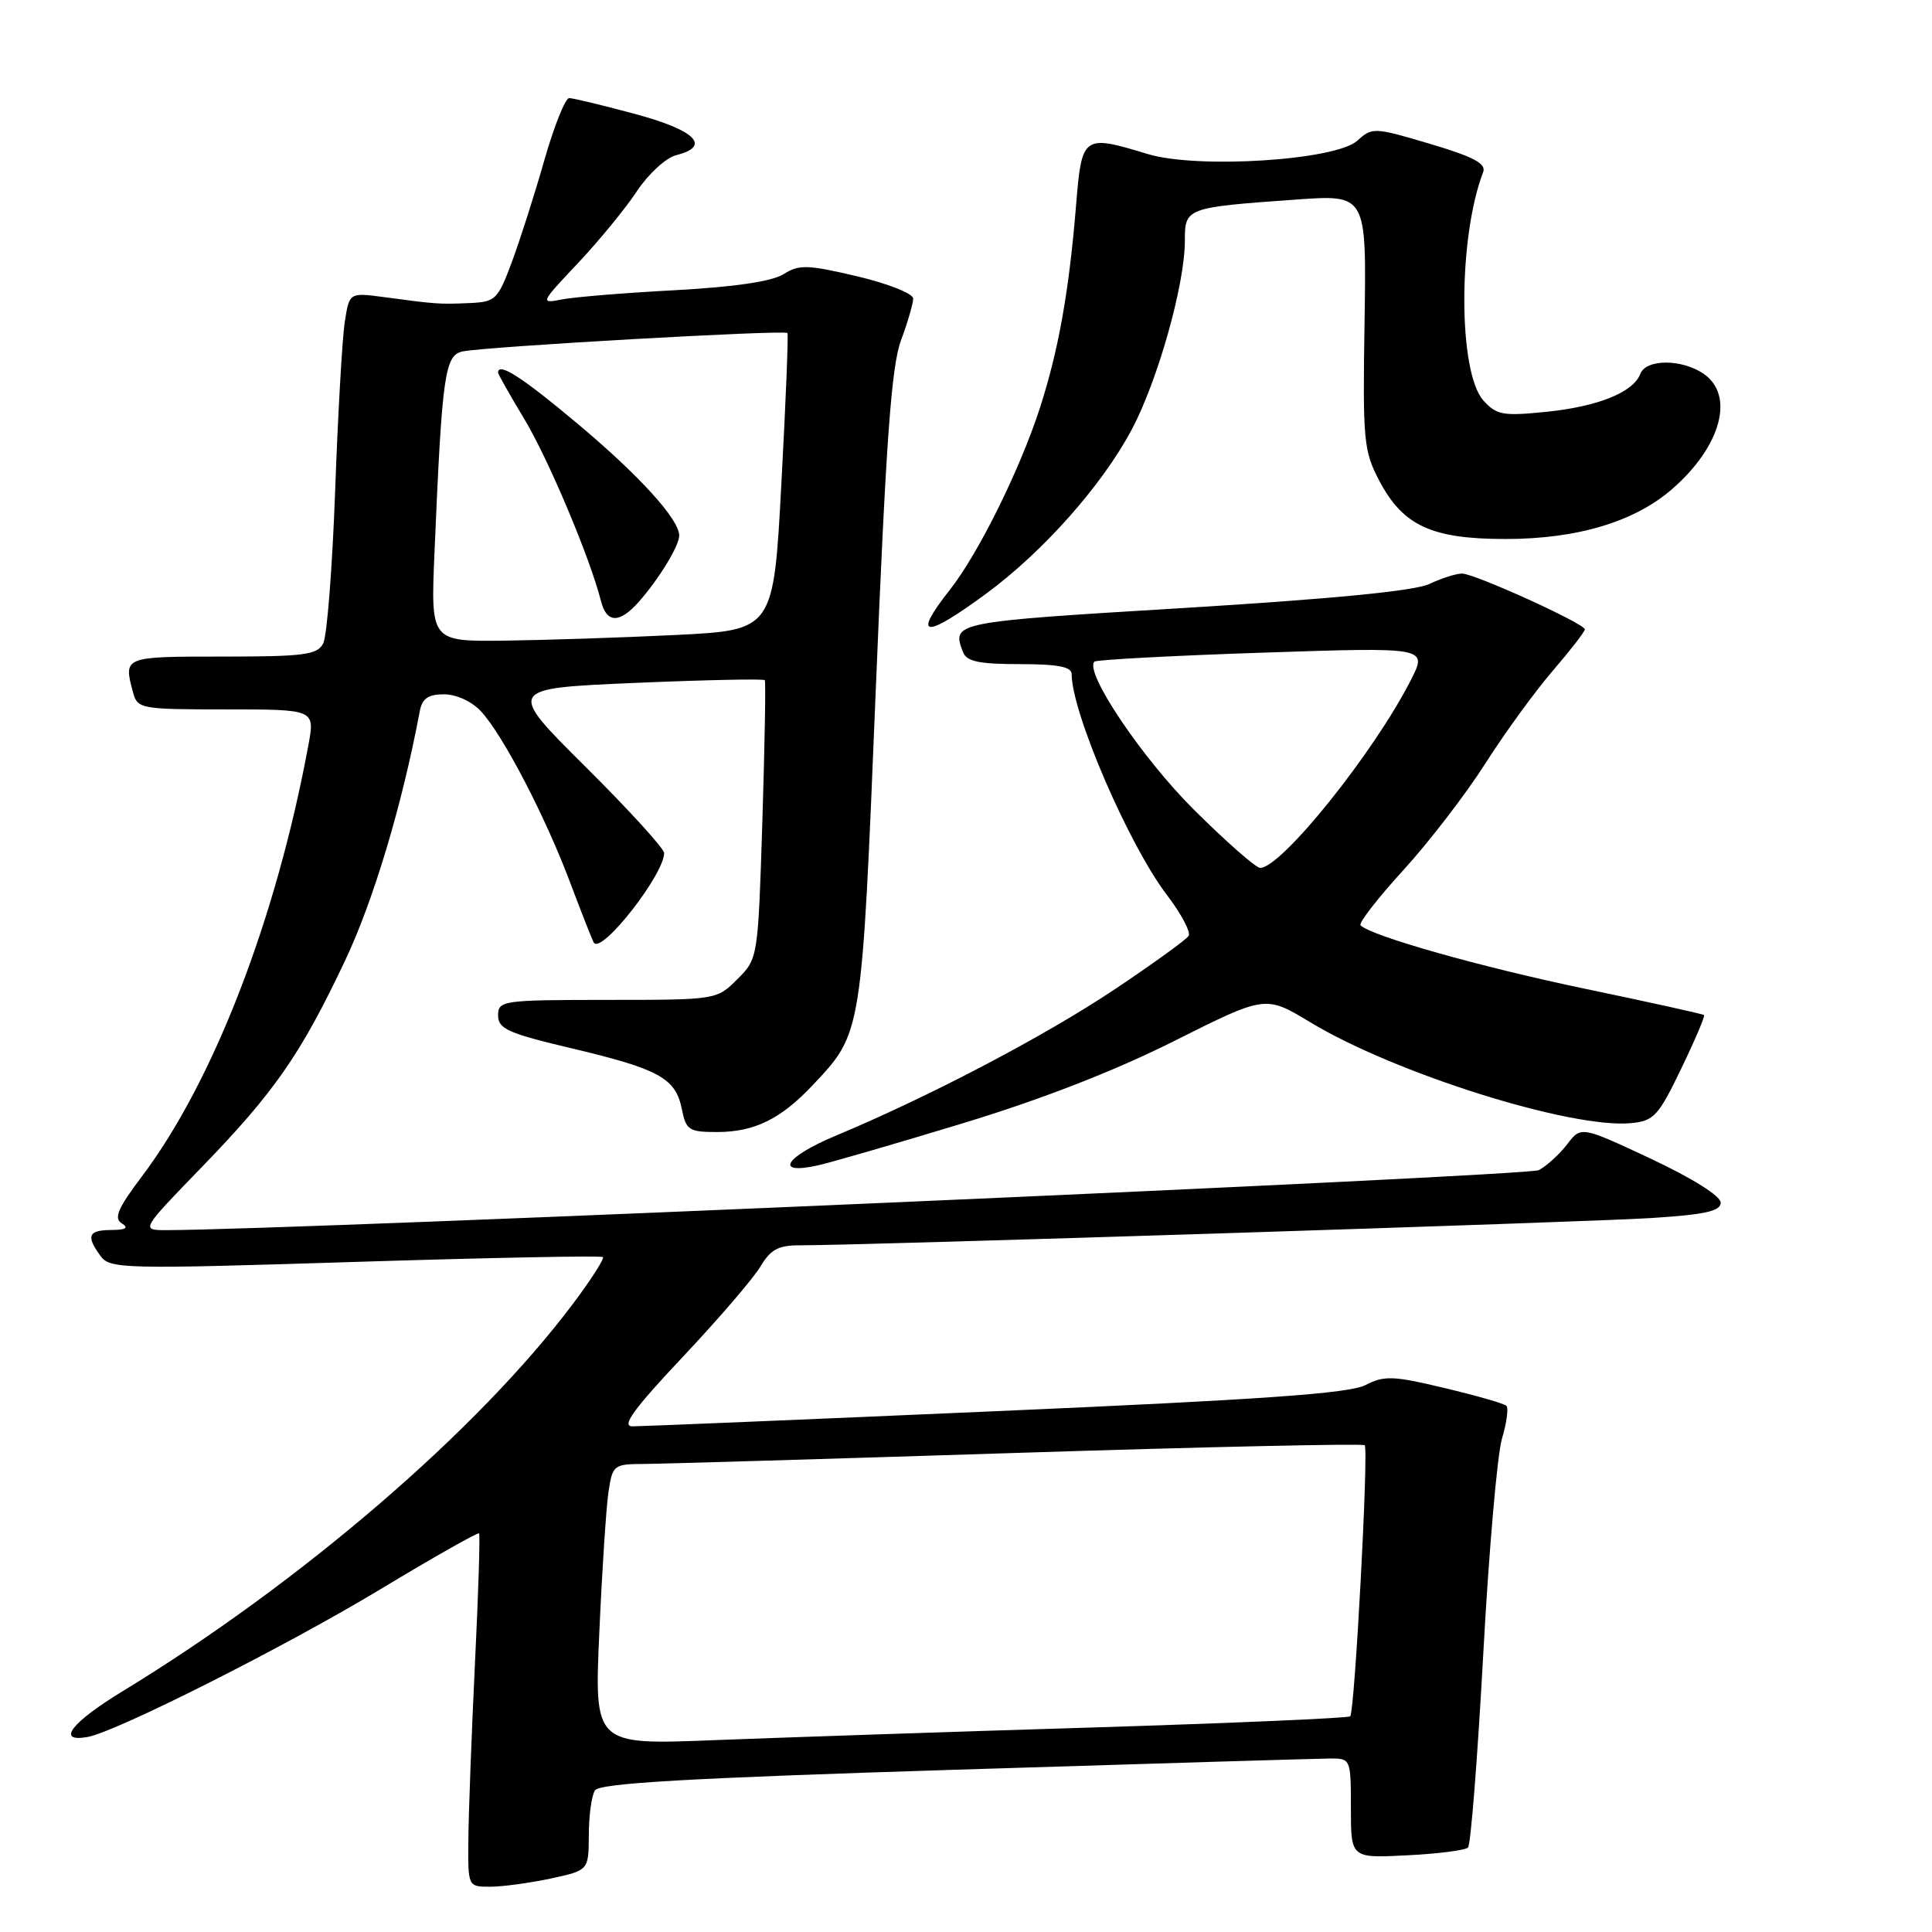 <?xml version="1.0" encoding="UTF-8" standalone="no"?>
<!DOCTYPE svg PUBLIC "-//W3C//DTD SVG 1.1//EN" "http://www.w3.org/Graphics/SVG/1.1/DTD/svg11.dtd" >
<svg xmlns="http://www.w3.org/2000/svg" xmlns:xlink="http://www.w3.org/1999/xlink" version="1.1" viewBox="0 0 256 256">
 <g >
 <path fill="currentColor"
d=" M 72.95 248.92 C 78.00 247.83 78.00 247.83 78.02 243.17 C 78.02 240.60 78.39 237.93 78.83 237.24 C 79.44 236.28 91.17 235.61 126.57 234.50 C 152.38 233.69 174.74 233.02 176.25 233.01 C 178.97 233.00 179.00 233.06 179.00 239.61 C 179.00 246.22 179.00 246.22 186.43 245.84 C 190.52 245.64 194.16 245.17 194.52 244.81 C 194.88 244.45 195.78 232.98 196.53 219.33 C 197.27 205.67 198.39 192.77 199.01 190.66 C 199.64 188.54 199.91 186.57 199.61 186.28 C 199.32 185.98 195.62 184.92 191.40 183.92 C 184.60 182.29 183.42 182.25 180.93 183.53 C 178.80 184.64 167.16 185.46 131.96 186.99 C 106.57 188.10 84.89 189.00 83.80 189.00 C 82.30 189.00 83.93 186.75 90.46 179.81 C 95.22 174.76 99.85 169.36 100.77 167.81 C 102.10 165.57 103.14 165.00 105.97 165.01 C 113.61 165.04 210.05 161.95 218.75 161.40 C 225.95 160.94 228.00 160.49 228.00 159.35 C 228.00 158.48 224.24 156.12 218.75 153.54 C 209.50 149.21 209.50 149.21 207.66 151.62 C 206.64 152.95 204.95 154.49 203.90 155.05 C 202.43 155.84 39.18 162.97 22.07 163.00 C 18.65 163.00 18.65 163.00 26.64 154.75 C 36.35 144.74 39.84 139.72 45.69 127.36 C 49.48 119.37 53.28 106.70 55.62 94.25 C 55.93 92.55 56.73 92.00 58.84 92.00 C 60.47 92.00 62.52 92.95 63.73 94.25 C 66.67 97.43 72.26 108.18 75.57 117.00 C 77.12 121.12 78.53 124.69 78.70 124.93 C 79.78 126.38 88.00 115.86 88.00 113.03 C 88.00 112.44 83.31 107.29 77.57 101.59 C 67.14 91.22 67.14 91.22 84.12 90.49 C 93.46 90.09 101.21 89.93 101.34 90.13 C 101.48 90.33 101.33 98.72 101.02 108.76 C 100.44 126.99 100.44 127.02 97.70 129.75 C 94.97 132.48 94.93 132.49 80.49 132.49 C 66.55 132.50 66.01 132.58 66.00 134.55 C 66.00 136.33 67.33 136.92 75.75 138.91 C 87.32 141.65 89.52 142.86 90.34 146.93 C 90.90 149.75 91.28 150.00 95.02 150.00 C 99.94 150.00 103.45 148.28 107.64 143.84 C 114.26 136.80 114.16 137.42 116.04 91.50 C 117.39 58.53 118.11 48.56 119.38 45.12 C 120.27 42.72 121.00 40.21 121.00 39.56 C 121.00 38.90 117.67 37.58 113.57 36.61 C 106.98 35.06 105.88 35.03 103.82 36.33 C 102.30 37.29 97.35 38.02 89.50 38.45 C 82.90 38.80 76.15 39.35 74.50 39.67 C 71.54 40.25 71.57 40.18 76.57 34.88 C 79.36 31.92 82.88 27.63 84.39 25.34 C 85.91 23.05 88.24 20.91 89.57 20.57 C 94.29 19.39 92.20 17.27 84.18 15.11 C 79.88 13.95 75.94 13.00 75.42 13.00 C 74.90 13.00 73.42 16.71 72.12 21.25 C 70.83 25.79 68.89 31.86 67.81 34.75 C 65.96 39.72 65.66 40.01 62.18 40.16 C 58.20 40.33 57.79 40.30 50.90 39.37 C 46.29 38.76 46.29 38.76 45.69 42.63 C 45.35 44.76 44.78 54.83 44.41 65.00 C 44.04 75.17 43.33 84.29 42.83 85.25 C 42.05 86.77 40.33 87.00 29.46 87.00 C 16.33 87.00 16.35 86.99 17.63 91.75 C 18.21 93.92 18.64 94.00 29.99 94.00 C 41.74 94.00 41.74 94.00 40.86 98.75 C 36.61 121.74 28.29 143.29 18.81 155.87 C 15.62 160.09 15.05 161.42 16.13 162.10 C 17.10 162.71 16.69 162.97 14.75 162.98 C 11.69 163.00 11.37 163.76 13.32 166.42 C 14.57 168.14 16.29 168.18 47.07 167.21 C 64.91 166.65 79.68 166.36 79.89 166.57 C 80.10 166.78 78.33 169.55 75.95 172.72 C 63.37 189.49 39.97 209.63 16.26 224.09 C 9.42 228.25 7.39 230.91 11.60 230.16 C 15.39 229.49 37.81 218.18 50.35 210.62 C 57.42 206.35 63.33 203.01 63.48 203.18 C 63.63 203.36 63.39 211.15 62.93 220.50 C 62.48 229.85 62.09 240.31 62.06 243.75 C 62.00 250.00 62.00 250.00 64.95 250.00 C 66.57 250.00 70.17 249.51 72.95 248.92 Z  M 127.48 148.87 C 137.97 145.69 147.67 141.91 155.59 137.94 C 167.68 131.87 167.68 131.87 173.59 135.44 C 184.79 142.22 208.21 149.59 216.14 148.82 C 219.15 148.53 219.75 147.87 222.76 141.62 C 224.59 137.84 225.95 134.64 225.79 134.50 C 225.63 134.36 218.54 132.79 210.04 131.02 C 196.24 128.14 181.70 124.03 180.28 122.61 C 179.99 122.33 182.54 119.03 185.95 115.30 C 189.36 111.56 194.25 105.20 196.82 101.16 C 199.39 97.12 203.41 91.60 205.75 88.88 C 208.09 86.16 210.00 83.69 210.00 83.40 C 210.00 82.64 195.40 76.00 193.72 76.00 C 192.94 76.00 191.00 76.62 189.40 77.38 C 187.47 78.30 176.56 79.36 156.75 80.57 C 126.19 82.42 126.08 82.44 127.61 86.42 C 128.08 87.65 129.74 88.00 135.11 88.00 C 140.19 88.00 142.00 88.35 142.00 89.33 C 142.00 94.41 149.58 111.99 154.63 118.60 C 156.51 121.07 157.81 123.50 157.50 124.01 C 157.19 124.51 152.80 127.68 147.75 131.06 C 138.50 137.25 123.18 145.29 110.78 150.47 C 104.00 153.30 102.51 155.71 108.33 154.43 C 110.05 154.05 118.67 151.55 127.48 148.87 Z  M 130.65 78.68 C 138.22 73.11 146.01 64.33 149.94 56.96 C 153.40 50.47 157.00 37.70 157.00 31.92 C 157.00 27.53 157.10 27.49 171.78 26.44 C 181.07 25.78 181.07 25.78 180.81 42.64 C 180.56 58.44 180.69 59.77 182.78 63.73 C 185.93 69.68 189.71 71.42 199.50 71.42 C 209.03 71.42 216.66 69.12 221.64 64.74 C 228.05 59.12 229.87 52.42 225.78 49.56 C 222.91 47.55 218.11 47.54 217.35 49.54 C 216.41 51.99 211.76 53.87 204.88 54.57 C 199.16 55.15 198.30 55.00 196.56 53.07 C 193.20 49.34 193.18 31.52 196.53 22.79 C 196.95 21.68 195.24 20.77 189.48 19.06 C 182.08 16.86 181.82 16.85 179.84 18.65 C 176.97 21.25 158.66 22.41 152.08 20.41 C 143.48 17.80 143.35 17.90 142.58 27.25 C 141.65 38.63 140.27 46.36 137.81 54.00 C 135.19 62.14 129.64 73.36 125.87 78.14 C 120.83 84.53 122.45 84.71 130.65 78.68 Z  M 79.41 216.35 C 79.77 208.18 80.32 199.81 80.62 197.75 C 81.16 194.11 81.30 194.00 85.34 193.98 C 87.63 193.97 109.95 193.31 134.95 192.51 C 159.94 191.71 180.59 191.26 180.83 191.50 C 181.37 192.04 179.51 226.82 178.91 227.42 C 178.67 227.66 163.18 228.33 144.49 228.91 C 125.79 229.48 103.36 230.24 94.62 230.58 C 78.75 231.21 78.75 231.21 79.41 216.35 Z  M 57.57 73.25 C 58.58 49.49 58.93 47.04 61.34 46.56 C 64.50 45.92 104.04 43.68 104.34 44.13 C 104.48 44.33 104.12 53.27 103.54 64.00 C 102.50 83.50 102.50 83.50 89.50 84.14 C 82.35 84.49 72.13 84.82 66.79 84.89 C 57.07 85.00 57.07 85.00 57.57 73.25 Z  M 84.64 79.75 C 87.31 76.73 90.00 72.32 90.00 70.97 C 90.00 68.81 84.71 62.99 76.42 56.05 C 69.12 49.93 66.00 47.94 66.00 49.38 C 66.00 49.59 67.56 52.34 69.46 55.50 C 72.66 60.81 78.20 73.97 79.62 79.60 C 80.37 82.60 82.07 82.65 84.64 79.75 Z  M 158.16 107.25 C 151.25 100.36 143.63 88.99 145.02 87.67 C 145.29 87.42 155.33 86.88 167.33 86.48 C 189.17 85.75 189.17 85.75 186.94 90.12 C 182.07 99.71 169.80 115.00 166.98 115.00 C 166.41 115.00 162.44 111.51 158.16 107.25 Z "/>
</g>
</svg>